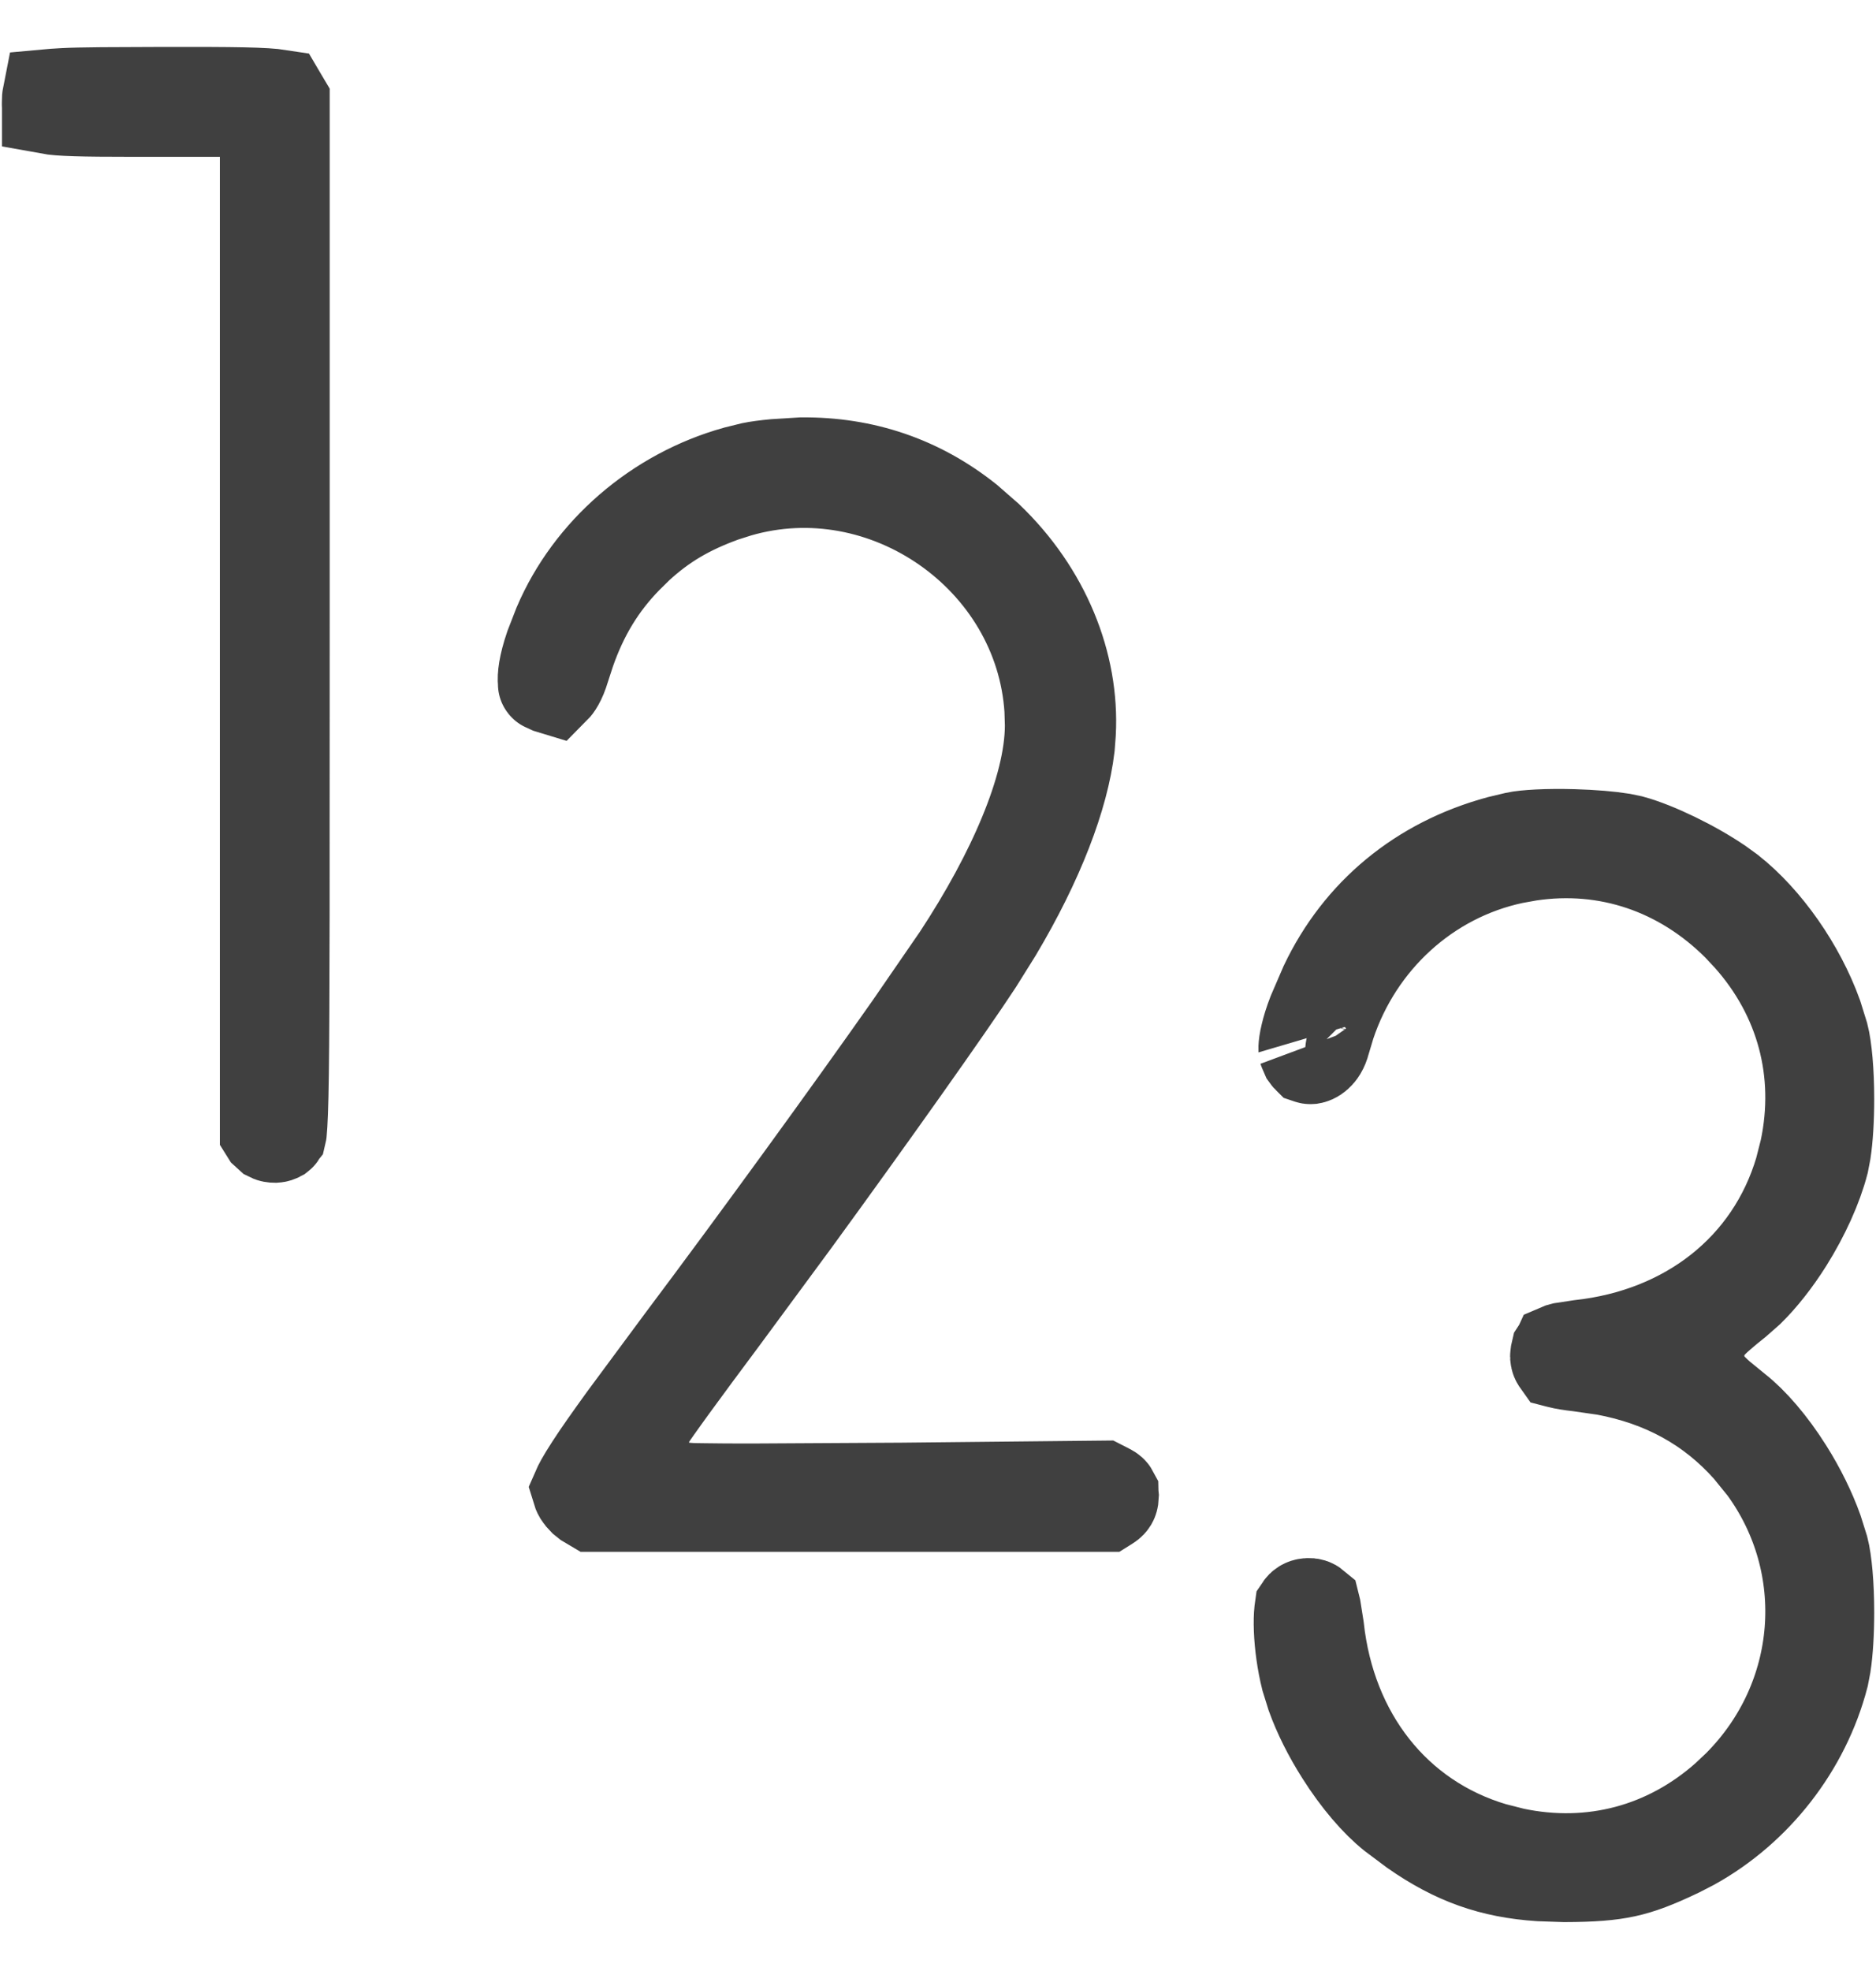 <svg width="20" height="21" viewBox="0 0 20 21" fill="none" xmlns="http://www.w3.org/2000/svg">
<g clip-path="url(#clip0_601_10246)">
<path d="M16.773 8.908C16.981 8.914 17.165 8.93 17.288 8.95L17.389 8.971C17.651 9.042 18.053 9.238 18.326 9.425L18.435 9.504C18.821 9.808 19.176 10.318 19.357 10.82L19.424 11.035C19.457 11.163 19.481 11.418 19.481 11.71C19.481 11.929 19.468 12.127 19.447 12.267L19.424 12.386C19.357 12.643 19.222 12.941 19.048 13.219C18.916 13.429 18.772 13.609 18.637 13.742L18.504 13.859C18.439 13.91 18.377 13.962 18.329 14.004C18.306 14.024 18.28 14.047 18.257 14.07C18.247 14.081 18.228 14.1 18.209 14.123C18.2 14.134 18.182 14.157 18.164 14.188C18.16 14.194 18.122 14.253 18.104 14.344L18.094 14.444L18.104 14.545C18.122 14.636 18.16 14.695 18.164 14.701C18.182 14.732 18.2 14.756 18.209 14.767C18.228 14.79 18.247 14.809 18.257 14.819C18.28 14.842 18.306 14.866 18.329 14.886L18.504 15.029C18.674 15.162 18.872 15.39 19.048 15.67C19.179 15.878 19.287 16.098 19.361 16.304L19.424 16.504C19.457 16.632 19.481 16.887 19.481 17.179C19.481 17.398 19.468 17.596 19.447 17.735L19.424 17.855C19.228 18.608 18.711 19.269 18.033 19.643L17.895 19.714C17.649 19.832 17.486 19.893 17.326 19.928C17.164 19.963 16.979 19.978 16.68 19.979L16.415 19.97C15.907 19.936 15.515 19.798 15.078 19.493L14.855 19.326C14.682 19.188 14.483 18.958 14.308 18.681C14.176 18.474 14.069 18.259 13.999 18.064L13.941 17.878C13.899 17.71 13.873 17.521 13.867 17.36C13.864 17.28 13.866 17.216 13.871 17.169C13.873 17.155 13.874 17.145 13.875 17.138C13.887 17.12 13.907 17.104 13.942 17.101C13.974 17.098 13.992 17.107 14.004 17.117C14.005 17.121 14.007 17.125 14.008 17.13L14.042 17.344C14.167 18.491 14.863 19.391 15.919 19.704L16.135 19.759C16.971 19.936 17.782 19.717 18.414 19.154L18.538 19.037C19.471 18.104 19.576 16.671 18.815 15.631L18.651 15.429C18.243 14.97 17.73 14.695 17.114 14.58L16.844 14.541C16.737 14.529 16.671 14.517 16.631 14.507C16.625 14.505 16.621 14.503 16.617 14.502C16.612 14.495 16.605 14.485 16.602 14.471C16.599 14.459 16.598 14.447 16.6 14.435L16.608 14.4C16.61 14.397 16.611 14.394 16.612 14.392C16.621 14.388 16.636 14.383 16.66 14.377L16.844 14.349C17.992 14.224 18.892 13.527 19.205 12.471L19.26 12.255C19.437 11.419 19.217 10.609 18.654 9.977L18.538 9.853C17.93 9.245 17.134 8.975 16.302 9.1L16.135 9.13C15.208 9.326 14.465 10.013 14.165 10.912L14.11 11.095C14.091 11.171 14.059 11.212 14.035 11.233C14.01 11.256 13.987 11.262 13.975 11.264C13.963 11.265 13.958 11.261 13.955 11.26C13.954 11.259 13.948 11.255 13.941 11.245L13.915 11.185C13.92 11.201 13.905 11.162 13.938 11.027C13.953 10.963 13.976 10.888 14.01 10.8L14.14 10.499C14.5 9.742 15.145 9.205 15.988 8.977L16.16 8.936C16.26 8.914 16.494 8.9 16.773 8.908ZM8.546 4.947C9.207 4.941 9.798 5.143 10.308 5.549L10.521 5.735C11.128 6.315 11.435 7.079 11.396 7.809L11.385 7.954C11.323 8.479 11.061 9.172 10.612 9.924L10.409 10.249C10.104 10.715 9.253 11.914 8.455 13.008L7.697 14.036C7.489 14.315 7.299 14.571 7.161 14.761C7.092 14.855 7.036 14.935 6.995 14.992C6.975 15.02 6.957 15.046 6.943 15.066C6.937 15.076 6.928 15.089 6.919 15.104C6.915 15.11 6.907 15.124 6.898 15.142C6.894 15.15 6.886 15.168 6.877 15.191C6.875 15.197 6.857 15.239 6.849 15.301L6.844 15.369L6.85 15.444C6.874 15.61 6.974 15.712 7.021 15.751C7.077 15.799 7.13 15.822 7.151 15.831C7.197 15.85 7.235 15.858 7.246 15.86C7.275 15.866 7.3 15.869 7.308 15.87C7.329 15.872 7.351 15.873 7.368 15.874C7.405 15.876 7.456 15.876 7.515 15.877C7.633 15.879 7.802 15.88 8.008 15.88L9.611 15.871L11.751 15.849L11.81 15.879C11.841 15.894 11.848 15.907 11.848 15.907C11.848 15.908 11.85 15.91 11.851 15.914L11.854 15.943C11.853 15.968 11.847 15.982 11.843 15.989C11.838 15.997 11.829 16.01 11.806 16.024L11.79 16.034H6.327L6.263 15.996L6.227 15.967C6.214 15.954 6.2 15.938 6.188 15.919C6.176 15.899 6.171 15.883 6.168 15.873C6.181 15.843 6.217 15.77 6.31 15.628C6.392 15.501 6.507 15.338 6.664 15.121L7.275 14.296C8.073 13.233 9.066 11.866 9.712 10.947L10.223 10.205C10.522 9.751 10.765 9.302 10.935 8.889C11.102 8.484 11.213 8.079 11.213 7.725L11.208 7.56C11.103 5.925 9.437 4.767 7.864 5.226L7.707 5.276C7.335 5.411 7.063 5.57 6.794 5.817L6.679 5.93C6.395 6.218 6.199 6.544 6.061 6.94L6.004 7.115C5.963 7.254 5.918 7.309 5.899 7.328L5.853 7.314C5.81 7.296 5.805 7.284 5.81 7.29C5.816 7.298 5.811 7.298 5.808 7.271C5.801 7.21 5.812 7.093 5.88 6.893L5.969 6.664C6.3 5.887 7.007 5.274 7.85 5.039L8.02 4.997C8.073 4.986 8.161 4.974 8.258 4.965L8.546 4.947ZM1.759 1C2.507 0.999 2.824 1.003 2.983 1.028L2.993 1.045L3.015 1.082V6.546L3.014 9.757C3.012 10.542 3.011 11.071 3.006 11.433C3.001 11.798 2.993 11.974 2.984 12.065C2.984 12.07 2.983 12.075 2.982 12.079C2.979 12.083 2.978 12.087 2.974 12.09C2.965 12.095 2.95 12.101 2.932 12.102C2.913 12.102 2.896 12.099 2.882 12.092L2.849 12.062L2.844 12.054V1.171H1.402C0.86 1.171 0.636 1.164 0.521 1.143L0.521 1.142C0.519 1.13 0.52 1.112 0.52 1.085C0.52 1.052 0.522 1.033 0.524 1.023C0.546 1.021 0.593 1.016 0.681 1.012C0.776 1.007 0.905 1.005 1.079 1.003L1.759 1Z" fill="#404040" stroke="#404040"/>
</g>
<defs>
<clipPath id="clip0_601_10246">
<rect width="20" height="20" fill="white" transform="translate(0 0.5)"/>
</clipPath>
</defs>
</svg>
